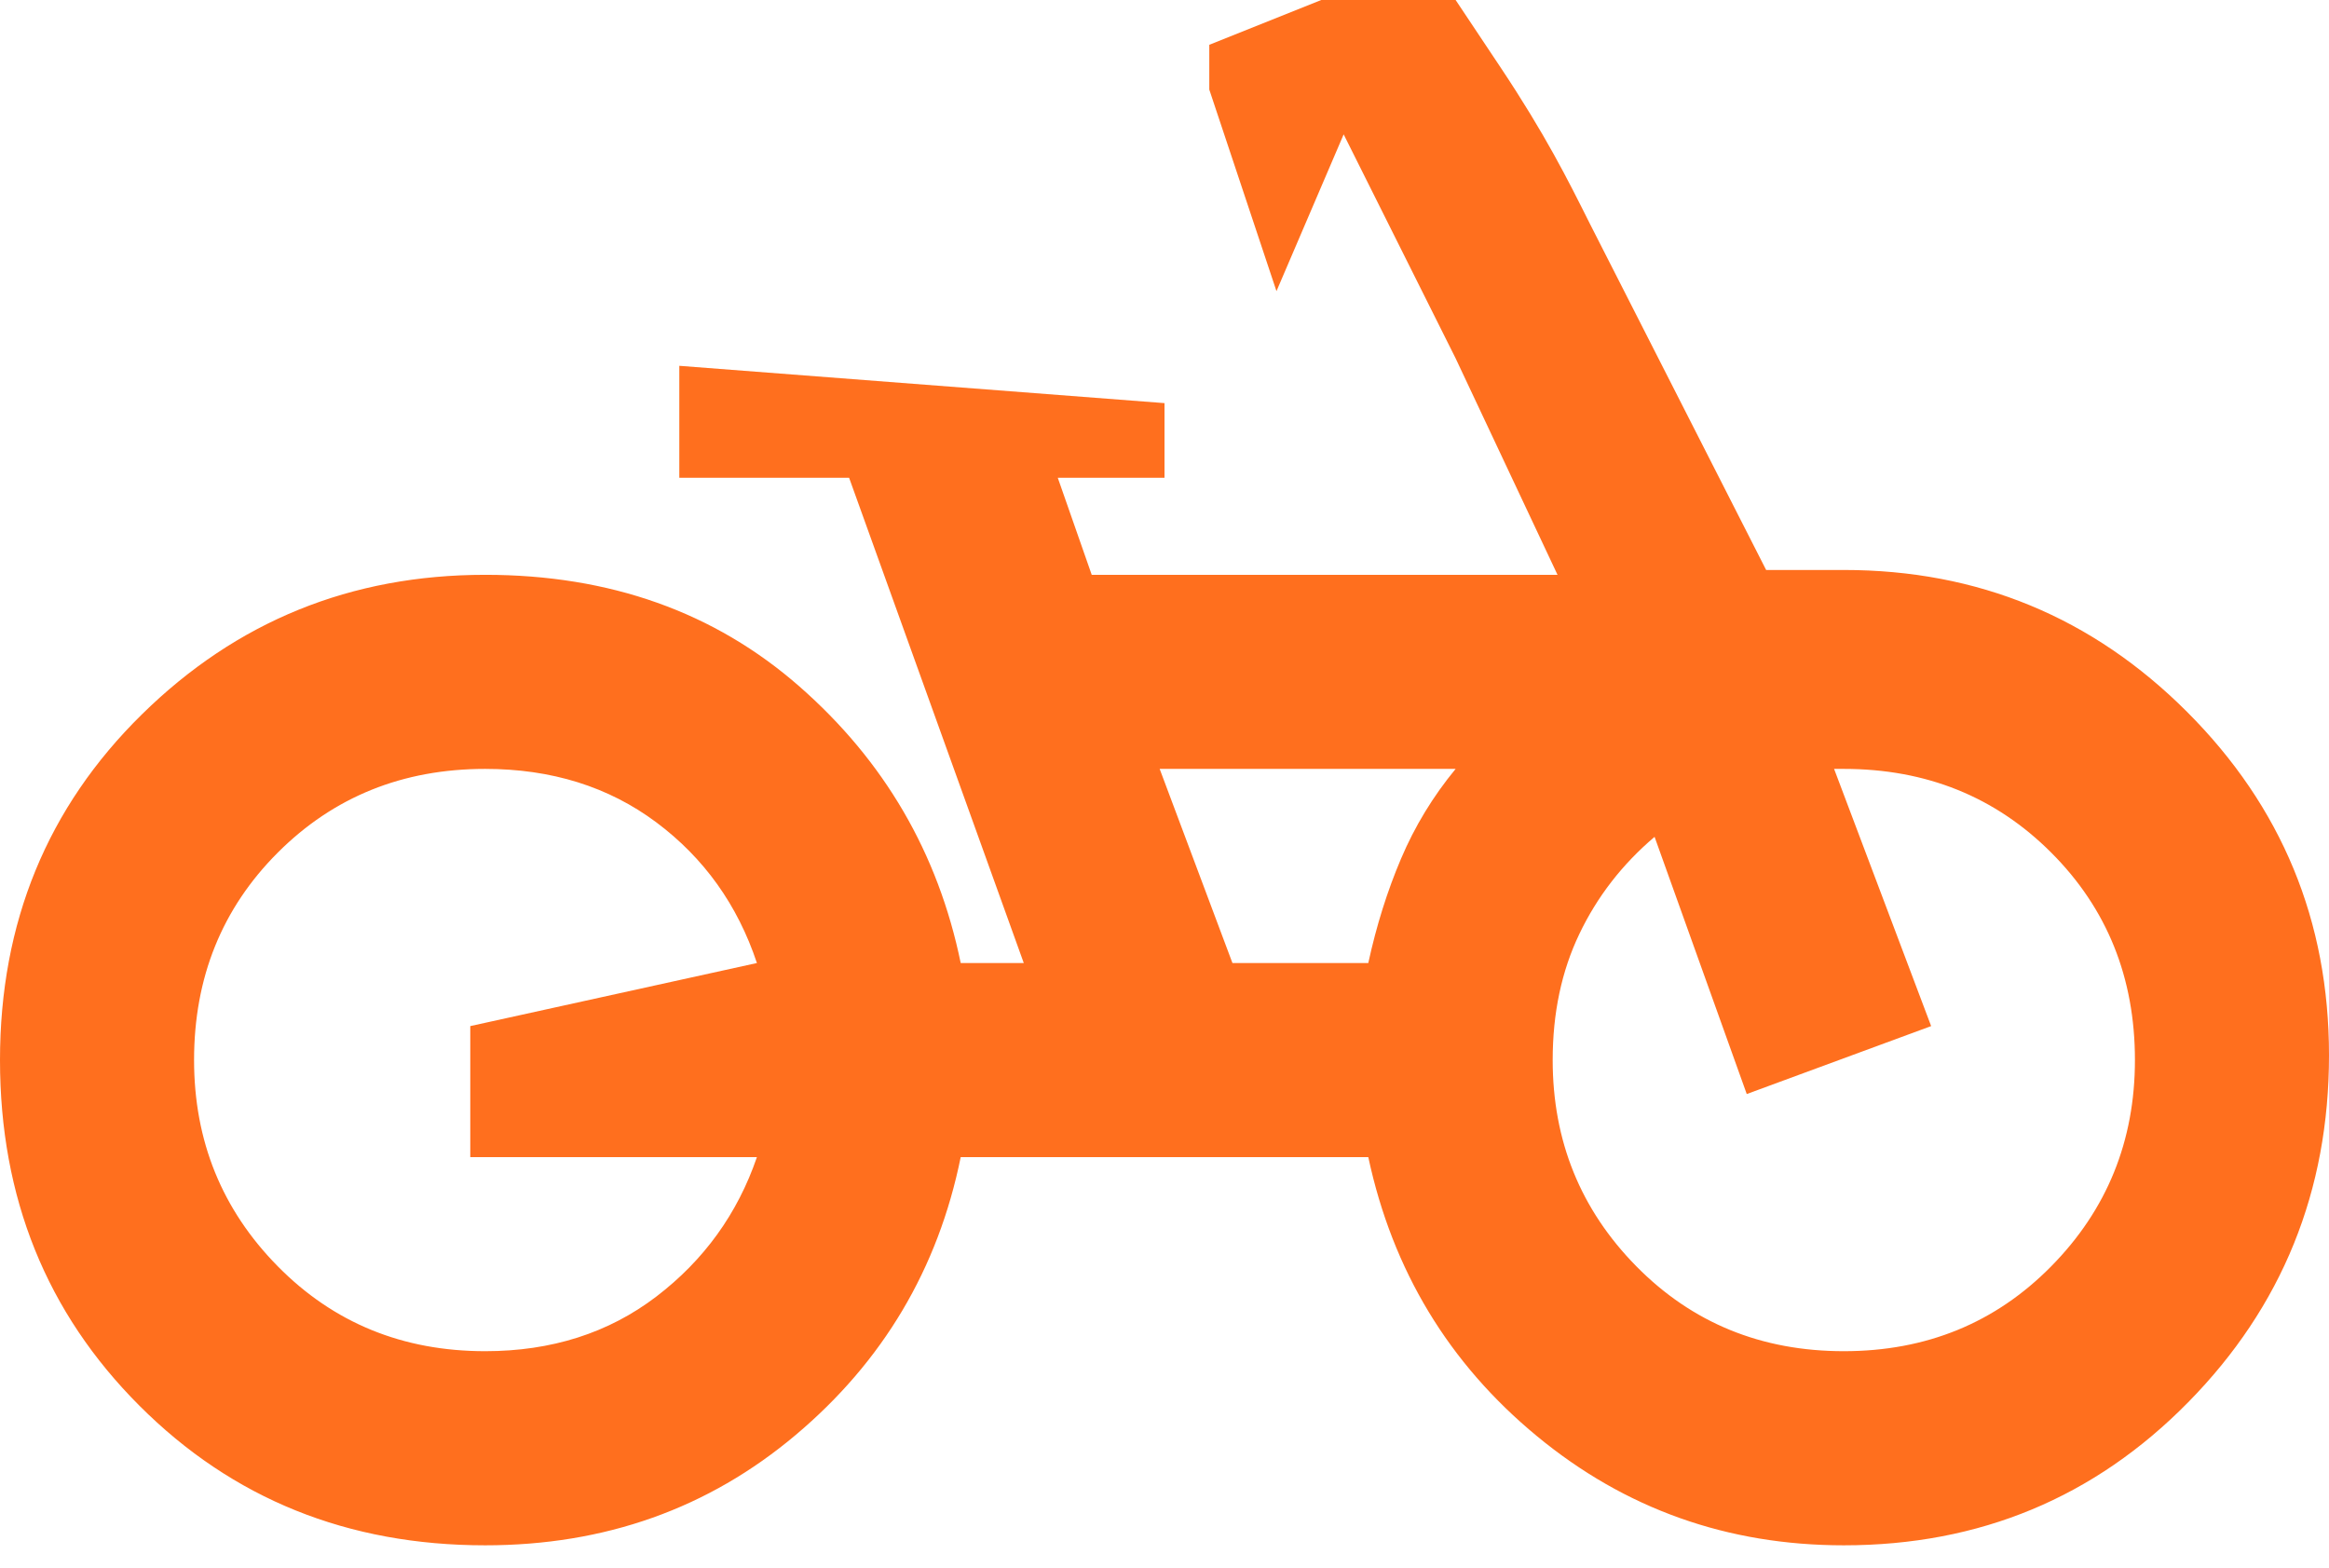 <svg width="52" height="35" viewBox="0 0 52 35" fill="none" xmlns="http://www.w3.org/2000/svg">
<path d="M10.833 34.5C7.764 34.5 5.191 33.462 3.115 31.385C1.038 29.309 0 26.736 0 23.666C0 20.597 1.056 18.024 3.169 15.948C5.281 13.871 7.836 12.833 10.833 12.833C13.614 12.833 15.952 13.664 17.848 15.325C19.744 16.986 20.944 19.044 21.45 21.5H22.858L18.958 10.666H15.167V8.167L26 9V10.666H23.617L24.375 12.833H34.775L32.5 8L30 3L28.5 6.5L27 2V1L29.5 0H32.5C32.5 0 32.5 0 33.5 1.5C34.5 3 35 4 35.5 5L39.433 12.725H41.167C44.164 12.725 46.719 13.781 48.831 15.893C50.944 18.006 52 20.561 52 23.558C52 26.591 50.953 29.174 48.858 31.304C46.764 33.434 44.2 34.5 41.167 34.5C38.567 34.5 36.283 33.687 34.315 32.062C32.346 30.437 31.092 28.361 30.55 25.833H21.45C20.944 28.325 19.717 30.392 17.767 32.035C15.817 33.678 13.506 34.5 10.833 34.5ZM10.833 30.166C12.314 30.166 13.587 29.76 14.652 28.948C15.717 28.135 16.467 27.097 16.9 25.833H10.5V22.908L16.9 21.5C16.467 20.2 15.717 19.153 14.652 18.358C13.587 17.564 12.314 17.166 10.833 17.166C8.992 17.166 7.448 17.789 6.202 19.035C4.956 20.281 4.333 21.825 4.333 23.666C4.333 25.472 4.956 27.007 6.202 28.271C7.448 29.535 8.992 30.166 10.833 30.166ZM27.517 21.5H30.55C30.731 20.669 30.974 19.893 31.281 19.171C31.588 18.448 31.994 17.78 32.5 17.166H25.892L27.517 21.5ZM41.167 30.166C43.008 30.166 44.552 29.535 45.798 28.271C47.044 27.007 47.667 25.472 47.667 23.666C47.667 21.825 47.044 20.281 45.798 19.035C44.552 17.789 43.008 17.166 41.167 17.166H40.95L43.117 22.908L39 24.425L36.942 18.683C36.219 19.297 35.66 20.019 35.263 20.85C34.865 21.68 34.667 22.619 34.667 23.666C34.667 25.472 35.29 27.007 36.535 28.271C37.781 29.535 39.325 30.166 41.167 30.166Z" fill="#FF6F1E"/>
</svg>
